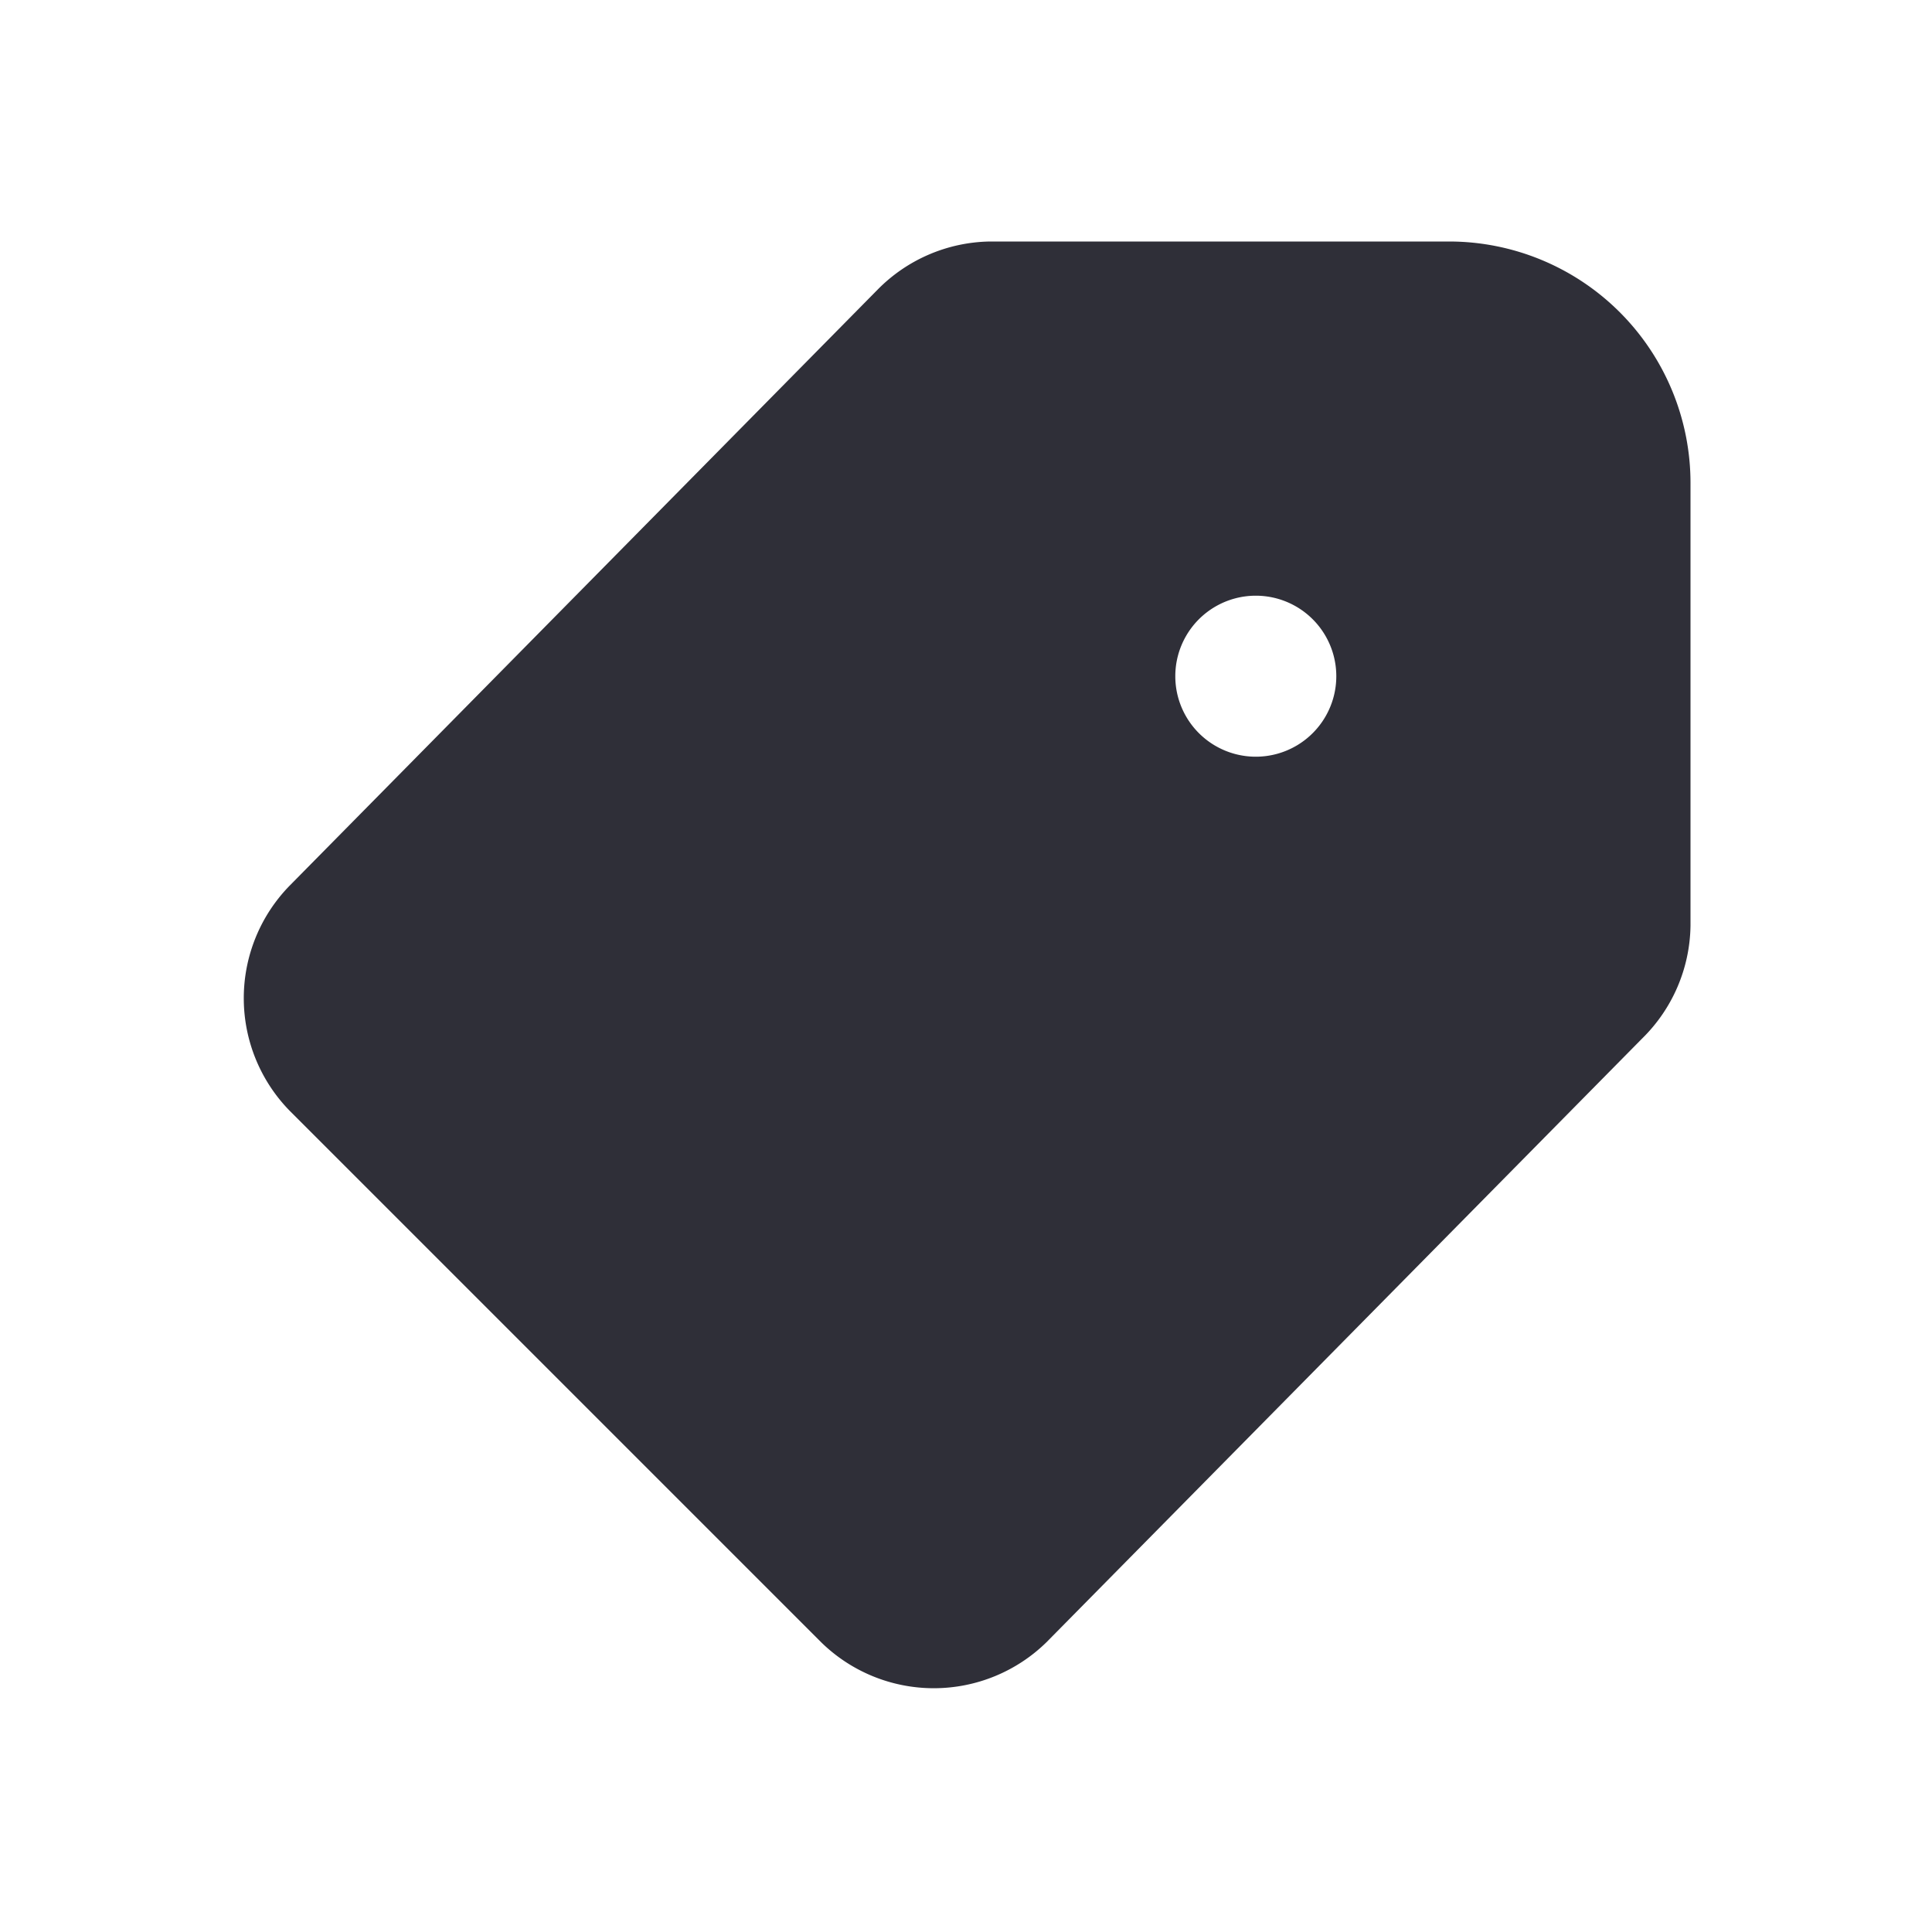 <svg xmlns="http://www.w3.org/2000/svg" fill="none" viewBox="0 0 24 24">
  <path fill="#2F2F38" d="M18 3h-5.7a2 2 0 0 0-1.4.6L3.6 11a2 2 0 0 0 0 2.8l6.6 6.6a2 2 0 0 0 2.8 0l7.4-7.5a2 2 0 0 0 .6-1.4V6a3 3 0 0 0-3-3Zm-2.4 6.4a1 1 0 1 1 0-2 1 1 0 0 1 0 2Z"/>
</svg>
